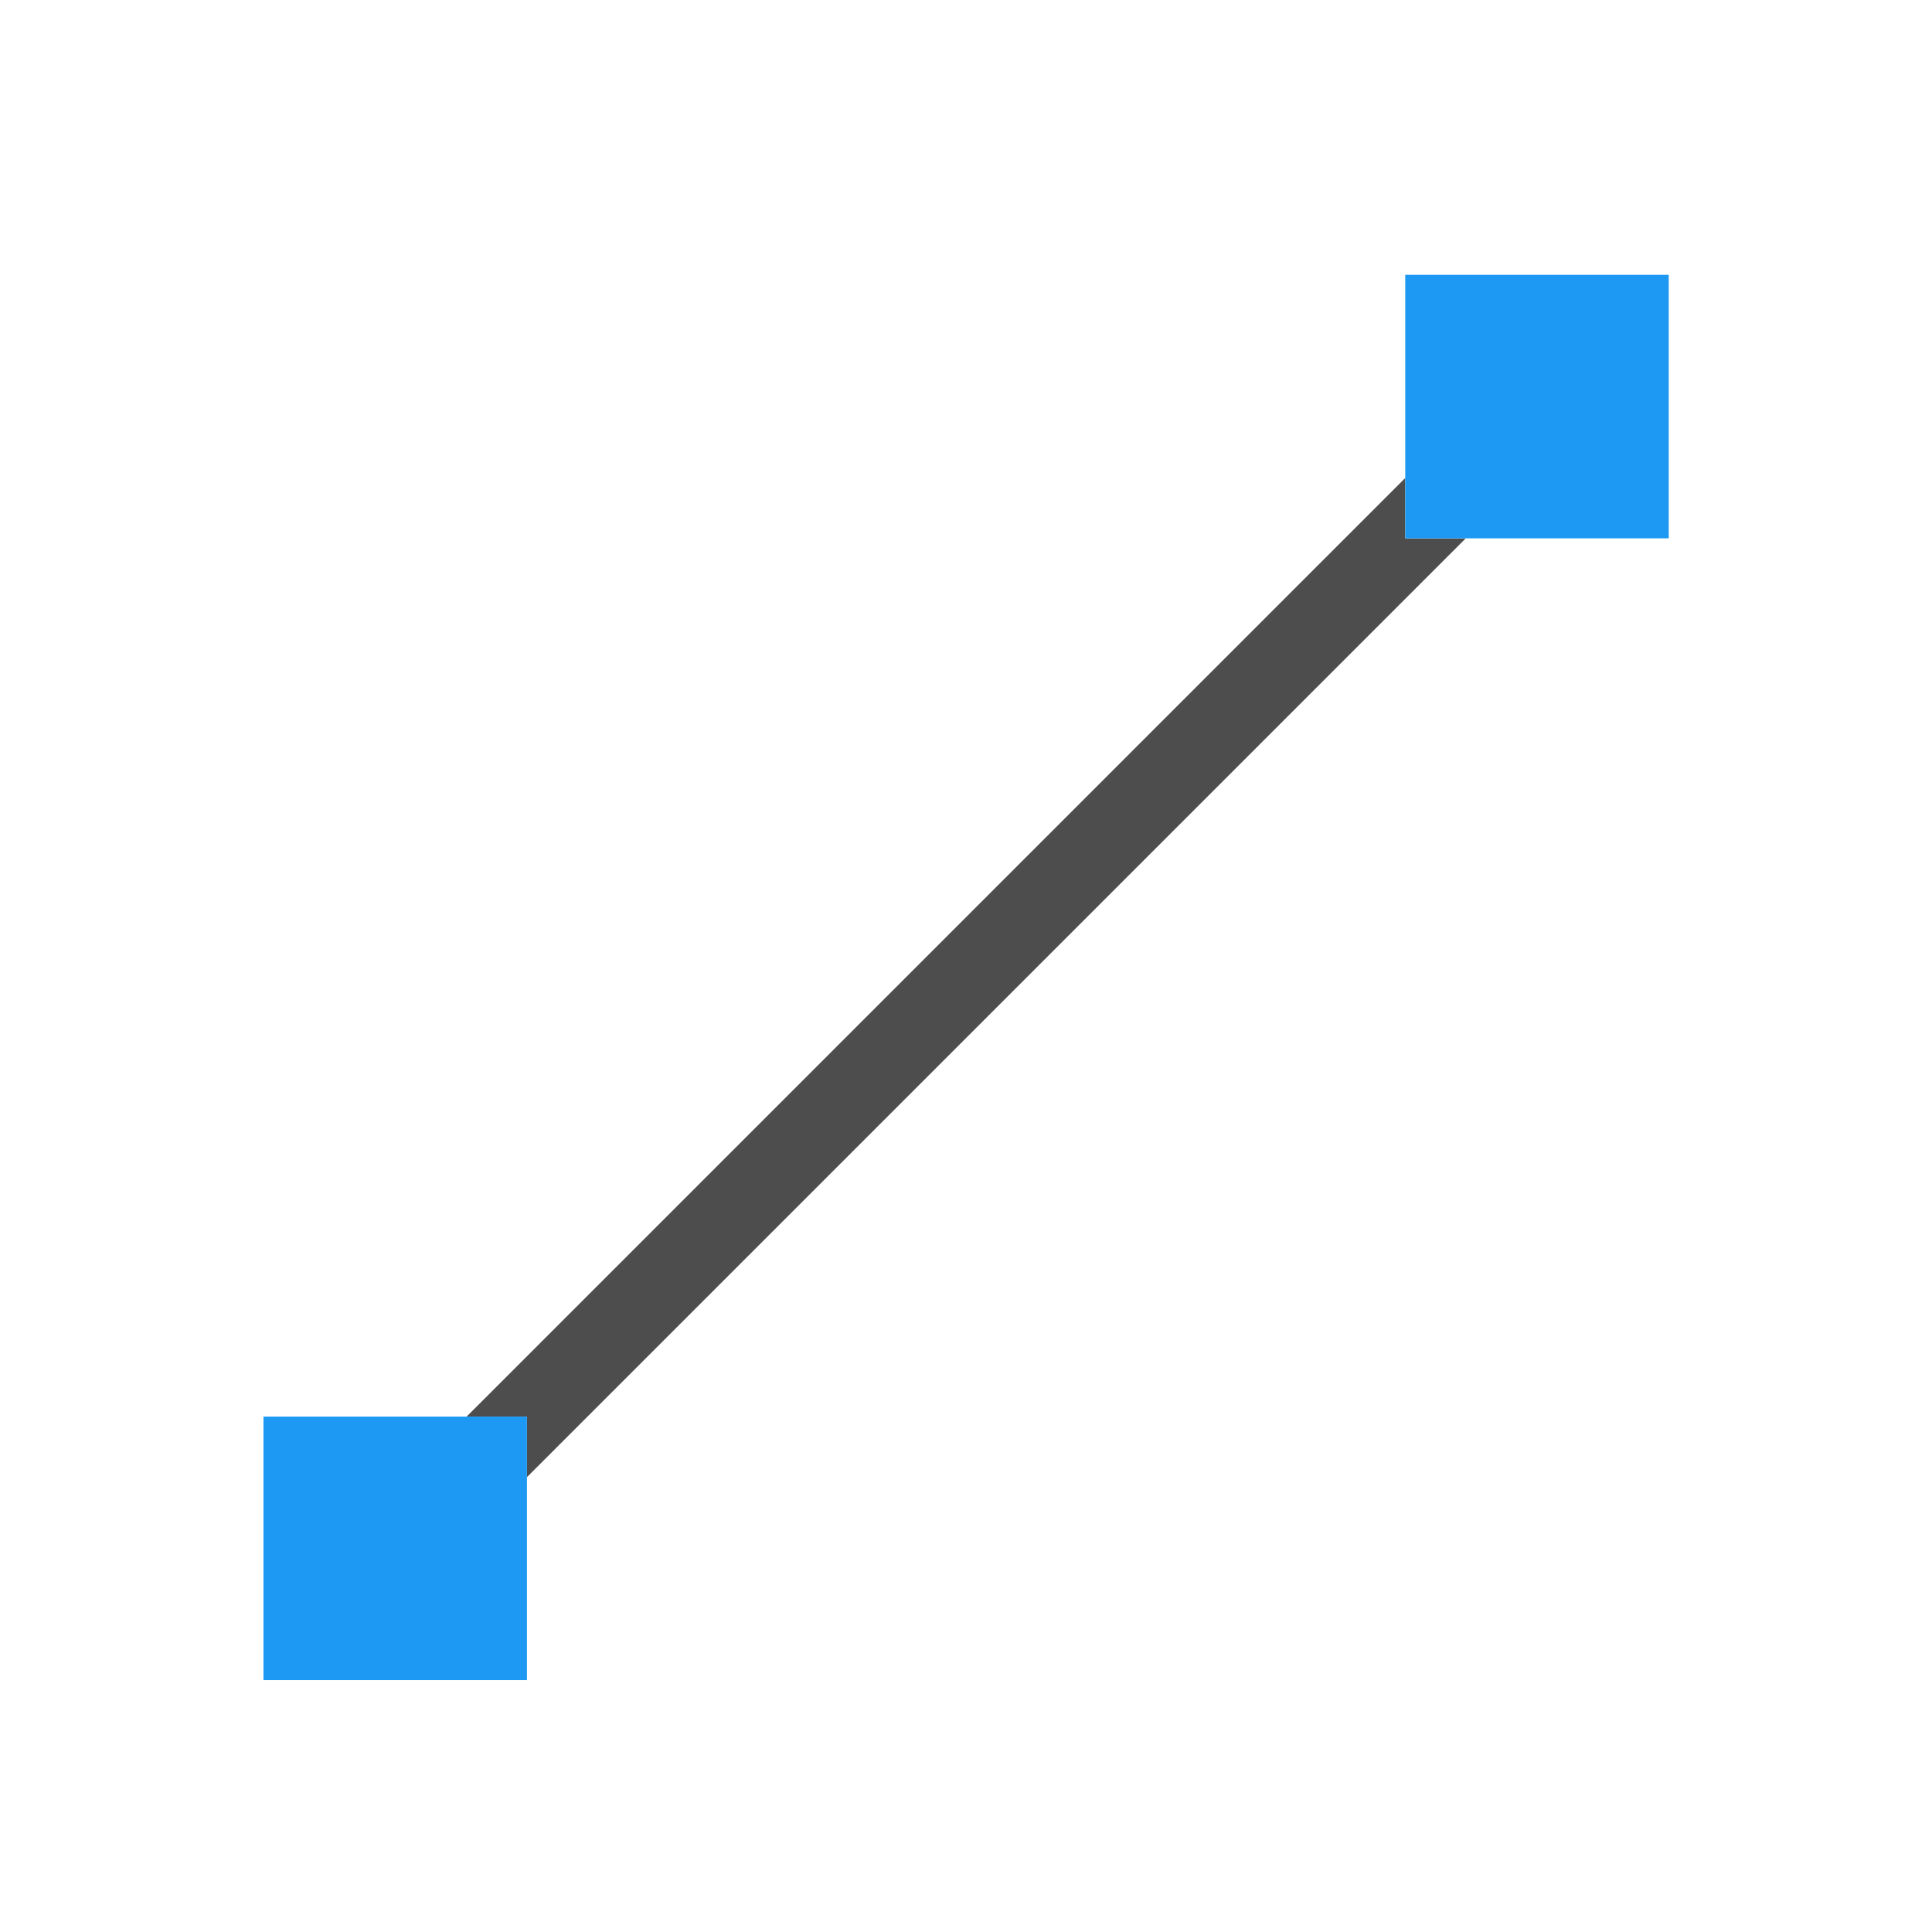 <?xml version="1.0" encoding="UTF-8" standalone="no"?>
<svg xmlns="http://www.w3.org/2000/svg" width="22" height="22" version="1.1" viewBox="0 0 22 22">
 <g transform="translate(1,-1031.362)">
  <g transform="matrix(1.125,0,0,1.125,-2.375,-129.17)">
   <g transform="matrix(0.889,0,0,0.889,1.222,115.707)">
    <path style="fill:#4d4d4d;fill-opacity:1;" d="m 16,1035.675 -10.688,10.688 0.688,0 0,0.688 10.688,-10.688 -0.688,0 0,-0.688 z"/>
    <path style="opacity:1;fill:#1d99f3;fill-opacity:1;" d="m 3,1046.362 0,3 3,0 0,-3 z"/>
    <path style="opacity:1;fill:#1d99f3;fill-opacity:1;" d="m 16,1033.362 0,3 3,0 0,-3 z"/>
   </g>
  </g>
 </g>
</svg>

